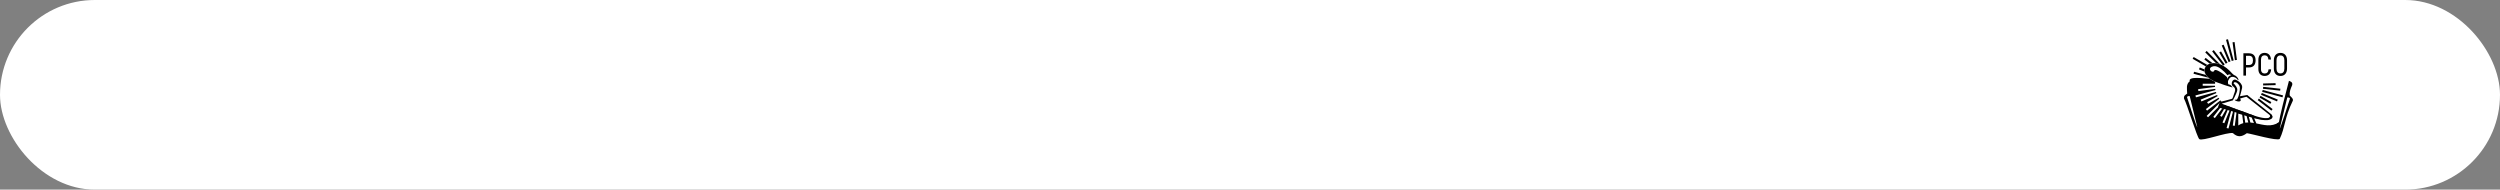 <svg width="1147" height="87" viewBox="0 0 1147 87" fill="none" xmlns="http://www.w3.org/2000/svg">
<rect x="0" y="0" width="1147" height="87" fill="#808080" stroke="none"/>
<rect width="1147" height="87" rx="43.5" fill="white"/>
<path d="M1025.22 19.288L1024.29 19.41L1025.37 27.61L1026.3 27.488L1025.22 19.288Z" fill="black"/>
<path d="M1020.2 20.507L1019.34 20.865L1022.5 28.505L1023.36 28.148L1020.2 20.507Z" fill="black"/>
<path d="M1042.12 50.764L1042.67 50.053L1036.38 45.223L1035.83 45.934L1042.12 50.764Z" fill="black"/>
<path d="M1044.69 46.527L1045.04 45.699L1037.71 42.663L1037.37 43.491L1044.69 46.527Z" fill="black"/>
<path d="M1046.14 41.6L1046.24 40.709L1038.35 39.852L1038.26 40.743L1046.14 41.6Z" fill="black"/>
<path d="M1022.2 18L1021.3 18.242L1023.91 27.968L1024.81 27.726L1022.2 18Z" fill="black"/>
<path d="M1047.21 44.647L1047.45 43.781L1038.12 41.282L1037.89 42.147L1047.21 44.647Z" fill="black"/>
<path d="M1041.64 47.625L1042.09 46.849L1037.13 43.986L1036.68 44.762L1041.64 47.625Z" fill="black"/>
<path d="M1044.06 39.052L1044.03 38.157L1038.31 38.311L1038.34 39.207L1044.06 39.052Z" fill="black"/>
<path d="M1024.99 49.786L1025.44 49.949V49.867C1025.3 49.842 1025.14 49.817 1024.99 49.786Z" fill="black"/>
<path d="M1023.53 49.251L1023.49 49.367C1023.66 49.43 1023.85 49.49 1024.03 49.544L1024.05 49.443L1023.53 49.251Z" fill="black"/>
<path d="M1024.9 49.751L1025 49.773L1024.95 49.757L1024.9 49.751Z" fill="black"/>
<path d="M1022.59 48.905L1022.16 48.751L1022.14 48.779C1022.31 48.867 1022.48 48.949 1022.65 49.028L1022.69 48.943L1022.59 48.905Z" fill="black"/>
<path d="M1023.4 49.204L1023.47 49.229L1023.53 49.251L1023.54 49.223L1022.72 48.88L1022.69 48.943L1022.73 48.959L1023.4 49.204Z" fill="black"/>
<path d="M1023.47 49.229L1023.4 49.204L1022.73 48.959L1022.69 48.959L1022.65 49.043C1022.93 49.169 1023.2 49.282 1023.49 49.383L1023.53 49.267L1023.47 49.229Z" fill="black"/>
<path d="M1024.26 49.515L1024.15 49.477L1024.05 49.443L1024.03 49.544C1024.31 49.628 1024.6 49.704 1024.89 49.764L1024.26 49.515Z" fill="black"/>
<path d="M1021.91 48.657C1021.98 48.701 1022.06 48.739 1022.14 48.779L1022.16 48.751L1021.91 48.657Z" fill="black"/>
<path d="M1015.67 22.983L1014.93 23.551L1019.96 30.113L1020.7 29.544L1015.67 22.983Z" fill="black"/>
<path d="M1011.93 26.547L1011.36 27.289L1013.89 29.233C1014.3 29.123 1014.71 29.047 1015.13 29.006L1011.93 26.547Z" fill="black"/>
<path d="M1011.41 31.852L1009.25 30.959L1008.89 31.821L1011.43 32.874C1011.37 32.536 1011.37 32.191 1011.41 31.852Z" fill="black"/>
<path d="M1012.42 23.371L1011.76 24.032L1016.75 29.031C1017.36 29.108 1017.95 29.254 1018.53 29.468L1012.42 23.371Z" fill="black"/>
<path d="M1012.7 29.777L1006.45 26.164L1005.98 26.972L1012 30.453C1012.2 30.193 1012.44 29.965 1012.7 29.777Z" fill="black"/>
<path d="M1012.03 34.371L1006.63 32.921L1006.39 33.827L1013.11 35.629C1012.7 35.261 1012.33 34.838 1012.03 34.371Z" fill="black"/>
<path d="M1019.01 23.589L1018.2 24.056L1021.18 29.225L1021.99 28.758L1019.01 23.589Z" fill="black"/>
<path d="M1019.1 47.311L1019.01 47.389L1019.25 47.591L1019.62 47.223L1019.1 47.311Z" fill="black"/>
<path d="M1011.51 32.906L1011.43 32.874C1011.53 33.408 1011.73 33.916 1012.03 34.371L1012.13 34.399C1011.83 33.947 1011.62 33.44 1011.51 32.906Z" fill="black"/>
<path d="M1019.75 47.1L1019.62 47.223L1019.85 47.185C1019.73 47.081 1019.86 47.21 1019.75 47.1Z" fill="black"/>
<path d="M1013.81 29.267L1013.9 29.242C1013.86 29.242 1013.81 29.264 1013.77 29.28C1013.39 29.387 1013.03 29.558 1012.7 29.786L1012.73 29.805C1013.06 29.564 1013.42 29.382 1013.81 29.267Z" fill="black"/>
<path d="M1015.35 28.994H1015.14C1015.21 29.006 1015.28 28.997 1015.35 28.994Z" fill="black"/>
<path d="M1012.04 30.478L1012 30.453C1011.69 30.86 1011.49 31.343 1011.41 31.852L1011.47 31.88C1011.54 31.372 1011.74 30.889 1012.04 30.478Z" fill="black"/>
<path d="M1011.47 31.88L1011.41 31.852C1011.37 32.191 1011.37 32.536 1011.43 32.874L1011.51 32.906C1011.44 32.568 1011.43 32.222 1011.47 31.88Z" fill="black"/>
<path d="M1012.73 29.795L1012.7 29.777C1012.44 29.965 1012.2 30.193 1012 30.453L1012.04 30.478C1012.24 30.216 1012.47 29.986 1012.73 29.795Z" fill="black"/>
<path d="M1012.13 34.399L1012.03 34.371C1012.33 34.838 1012.7 35.261 1013.11 35.629L1013.26 35.67C1012.83 35.299 1012.45 34.872 1012.13 34.399Z" fill="black"/>
<path d="M1016.75 29.031C1016.51 29.001 1016.27 28.983 1016.02 28.978C1016.27 28.985 1016.51 29.005 1016.76 29.038L1016.75 29.031Z" fill="black"/>
<path d="M1018.53 29.491L1018.5 29.468C1017.94 29.256 1017.35 29.109 1016.75 29.031C1017.36 29.115 1017.95 29.27 1018.53 29.491Z" fill="black"/>
<path d="M1041.13 51.663L1031.03 43.578L1027.69 44.157C1028.02 42.899 1028.4 41.641 1028.68 40.355C1028.77 39.852 1028.69 39.333 1028.43 38.89C1027.92 37.814 1027.03 37.251 1026 36.688C1024.27 35.745 1023.17 38.707 1024.51 39.619C1026.08 40.688 1025.4 41.911 1024.89 43.346C1024.76 43.732 1024.36 45.232 1024.03 45.33C1021.89 45.959 1020.6 46.245 1018.44 46.786L1017.6 49.251L1036.54 54.612C1037.86 54.908 1039.97 55.09 1041.32 54.612C1043.83 53.726 1041.78 52.185 1041.13 51.663ZM1034.16 53.028L1019.26 47.575L1024.45 46.034C1024.5 46.018 1024.5 45.943 1024.52 45.896C1025.1 44.854 1025.62 43.778 1026.07 42.672C1026.49 41.534 1026.74 41.05 1026.07 39.864C1025.88 39.525 1025.17 38.55 1024.76 38.292C1024.9 37.471 1025.71 37.663 1026.24 37.978C1026.92 38.474 1027.6 39.236 1027.66 40.113C1027.74 41.201 1027.25 44.012 1026.65 45.062C1026.3 45.691 1026.26 45.817 1025.57 45.745C1025.49 45.745 1025.28 45.745 1025.28 45.82C1025.28 45.896 1025.36 45.971 1025.44 46.031C1026.23 46.66 1028.8 47.044 1027.85 45.336C1027.82 45.289 1027.7 45.217 1027.76 45.201C1028.72 44.886 1029.7 44.647 1030.68 44.389L1040.6 52.188C1040.79 52.333 1041.58 52.833 1041.53 53.282C1041.24 55.458 1034.78 53.232 1034.16 53.028Z" fill="black"/>
<path d="M1022.3 38.635C1022.19 38.151 1022.16 37.653 1022.21 37.16C1022.79 35.814 1023.54 34.767 1025.29 35.481C1026.24 35.868 1026.32 36.289 1026.41 36.386L1027.14 36.849L1026.8 35.971C1026.53 35.465 1025.75 34.673 1025.17 34.506C1025.12 34.492 1025.06 34.483 1025.01 34.478L1024.16 33.733C1022.6 31.968 1020.7 30.273 1018.52 29.468L1018.54 29.49C1017.97 29.272 1017.37 29.12 1016.77 29.038C1016.52 29.005 1016.28 28.985 1016.03 28.978H1015.35C1015.29 28.978 1015.22 28.978 1015.16 28.997C1014.74 29.039 1014.33 29.116 1013.92 29.226L1013.83 29.251C1013.44 29.362 1013.07 29.541 1012.74 29.78C1012.48 29.97 1012.24 30.2 1012.05 30.462C1011.75 30.873 1011.55 31.356 1011.48 31.865C1011.44 32.206 1011.45 32.552 1011.52 32.89C1011.63 33.424 1011.84 33.932 1012.15 34.383C1012.46 34.852 1012.84 35.275 1013.27 35.641C1014.2 36.416 1015.24 37.037 1016.36 37.481C1016.56 37.566 1016.77 37.648 1016.99 37.729C1020.44 39.025 1020.91 39.125 1024.33 40.16C1023.47 39.031 1023.47 38.962 1022.3 38.635ZM1022.12 35.77L1022.1 35.802V35.83L1022.07 35.896C1022.03 35.997 1021.99 36.1 1021.96 36.21L1021.76 35.405C1020.69 34.385 1019.5 33.502 1018.21 32.776C1017.21 32.201 1016.31 31.877 1015.97 32.286C1015.56 33.588 1013.83 32.585 1013.93 31.569C1013.96 31.409 1014.02 31.256 1014.11 31.122C1014.2 30.989 1014.32 30.878 1014.47 30.799C1014.55 30.74 1014.64 30.689 1014.74 30.645C1014.96 30.54 1015.2 30.463 1015.44 30.415C1016.01 30.304 1016.6 30.352 1017.15 30.553C1017.86 30.818 1018.51 31.204 1019.08 31.695C1020.16 32.513 1021.13 33.464 1021.98 34.525C1022.54 34.063 1022.97 33.946 1023.69 34.506C1023.35 34.571 1023.04 34.711 1022.77 34.914C1022.5 35.118 1022.27 35.38 1022.12 35.682V35.77Z" fill="black"/>
<path d="M1044.79 56.568C1044.79 56.568 1045.58 56.109 1045.99 55.792L1045.43 57.27L1044.61 57.487L1044.79 56.568Z" fill="black"/>
<path fill-rule="evenodd" clip-rule="evenodd" d="M1019.28 46.603L1019.11 46.462L1018.83 46.735L1019.28 46.603Z" fill="black"/>
<path d="M1034.87 27.679C1034.87 29.796 1033.77 30.95 1031.83 30.95H1030.47V34.673H1029.27V24.453H1031.85C1033.78 24.453 1034.87 25.623 1034.87 27.679ZM1033.66 27.679C1033.66 26.289 1033.06 25.588 1031.83 25.588H1030.47V29.811H1031.85C1033.06 29.814 1033.66 29.142 1033.66 27.679H1033.66Z" fill="black"/>
<path d="M1036.14 31.726V27.402C1036.14 25.39 1037.28 24.258 1038.99 24.258C1040.7 24.258 1041.82 25.34 1041.92 27.311H1040.74C1040.65 25.997 1040.04 25.384 1038.98 25.384C1038 25.384 1037.34 26.013 1037.34 27.396V31.72C1037.34 33.078 1038.03 33.72 1039.02 33.72C1040.1 33.72 1040.7 33.091 1040.81 31.808H1042C1041.88 33.748 1040.8 34.846 1039.02 34.846C1037.3 34.852 1036.14 33.742 1036.14 31.726Z" fill="black"/>
<path d="M1043.24 31.453V27.651C1043.24 25.563 1044.38 24.264 1046.27 24.264C1048.17 24.264 1049.29 25.563 1049.29 27.651V31.453C1049.29 33.556 1048.17 34.855 1046.27 34.855C1044.37 34.855 1043.24 33.566 1043.24 31.453ZM1048.06 31.453V27.651C1048.06 26.236 1047.45 25.431 1046.27 25.431C1045.08 25.431 1044.46 26.236 1044.46 27.651V31.453C1044.46 32.883 1045.09 33.688 1046.27 33.688C1047.44 33.688 1048.06 32.893 1048.06 31.453Z" fill="black"/>
<path d="M1051.83 45.257C1051.45 44.613 1050.58 43.974 1050.55 43.842C1050.3 42.169 1050.96 40.616 1051.62 39.126C1052.05 37.745 1050.94 37.38 1050.17 37.072C1048.58 43.031 1045.89 53.528 1045.42 56.845L1044.96 57.056C1045.13 56.776 1045.31 56.468 1045.52 56.135C1042.08 58.417 1038.61 57.314 1035.12 56.609H1035.2L1034.21 54.245L1036.6 54.789C1038.33 55.087 1040 55.37 1041.35 54.889C1043.47 54.144 1042.44 52.792 1041.64 52.109C1043.43 54.547 1037.64 55.628 1034.22 53.147L1033.67 52.949L1033.61 52.836L1032.45 52.408L1032.5 52.54L1031.36 52.122L1031.32 52.002L1030.29 51.628L1030.32 51.745L1029.45 51.43L1029.44 51.308L1028.49 50.962V51.081L1026.9 50.499L1026.29 50.273L1025.31 57.732L1024.42 57.612L1025.44 49.949L1024.99 49.786L1024.89 49.764L1022.43 58.962L1021.56 58.729L1024.02 49.544C1023.84 49.49 1023.66 49.43 1023.48 49.367L1020.51 56.553L1019.68 56.21L1022.65 49.028C1022.48 48.949 1022.31 48.867 1022.14 48.779L1019.36 53.597L1018.59 53.15L1021.31 48.433L1021.25 48.415L1020.74 48.229L1016.17 54.179L1015.46 53.631L1019.85 47.905H1019.83L1019.46 47.77L1019.26 47.6L1013.05 53.814L1012.42 53.185L1019.12 46.477C1018.99 46.336 1018.87 46.194 1018.75 46.047L1012.6 50.764L1012.05 50.05L1018.2 45.333C1018.1 45.176 1017.99 45.018 1017.89 44.858L1013.08 47.638L1012.62 46.861L1017.44 44.078C1017.35 43.908 1017.27 43.739 1017.19 43.566L1010.01 46.54L1009.67 45.713L1016.86 42.732C1016.79 42.556 1016.73 42.374 1016.68 42.191L1007.49 44.66L1007.26 43.795L1016.46 41.327C1016.42 41.144 1016.39 40.959 1016.36 40.77L1008.61 41.792L1008.5 40.902L1016.26 39.88C1016.26 39.695 1016.24 39.506 1016.23 39.32H1010.6V38.421H1016.26C1016.28 38.107 1016.31 37.821 1016.35 37.525C1015.23 37.081 1014.19 36.46 1013.27 35.685L1013.12 35.644C1013.3 35.808 1013.49 35.959 1013.71 36.126H1013.67C1013.54 36.141 1013.4 36.141 1013.26 36.126C1011.22 36.006 1003.83 34.843 1004.65 37.292C1002.9 38.629 1003.39 40.71 1003.49 42.905L1002.53 43.647C1002.02 44.044 1001.96 44.591 1002.02 45.22C1003.33 47.446 1007.97 62.974 1009.04 63.823C1010.41 64.911 1021.57 60.609 1024.44 61.053C1026.48 62.961 1028.32 62.99 1030.86 61.112C1033.1 61.377 1044.69 64.795 1045.92 63.735C1048.4 58.653 1048.12 54.047 1051.81 46.509C1051.93 46.323 1052 46.107 1052 45.886C1052 45.665 1051.95 45.448 1051.83 45.257ZM1003.4 44.556C1003.52 44.103 1004.21 44.041 1004.64 44.084L1008.13 58.402C1007.84 58.37 1004.26 47.264 1003.4 44.556H1003.4ZM1033.08 53.927L1034.11 56.421C1033.56 56.326 1033.01 56.254 1032.47 56.213L1031.75 53.534L1033.08 53.927ZM1026.92 57.553V52.116L1028.72 52.644L1029.21 56.487C1028.39 56.72 1027.62 57.08 1026.92 57.553ZM1030.11 56.295L1029.66 52.924L1030.73 53.238L1031.53 56.178C1031.05 56.181 1030.58 56.22 1030.11 56.295ZM1045.91 59.046L1049.41 44.729C1049.84 44.685 1050.53 44.748 1050.65 45.201C1049.78 47.905 1046.22 59.012 1045.91 59.043V59.046Z" fill="black"/>
</svg>
